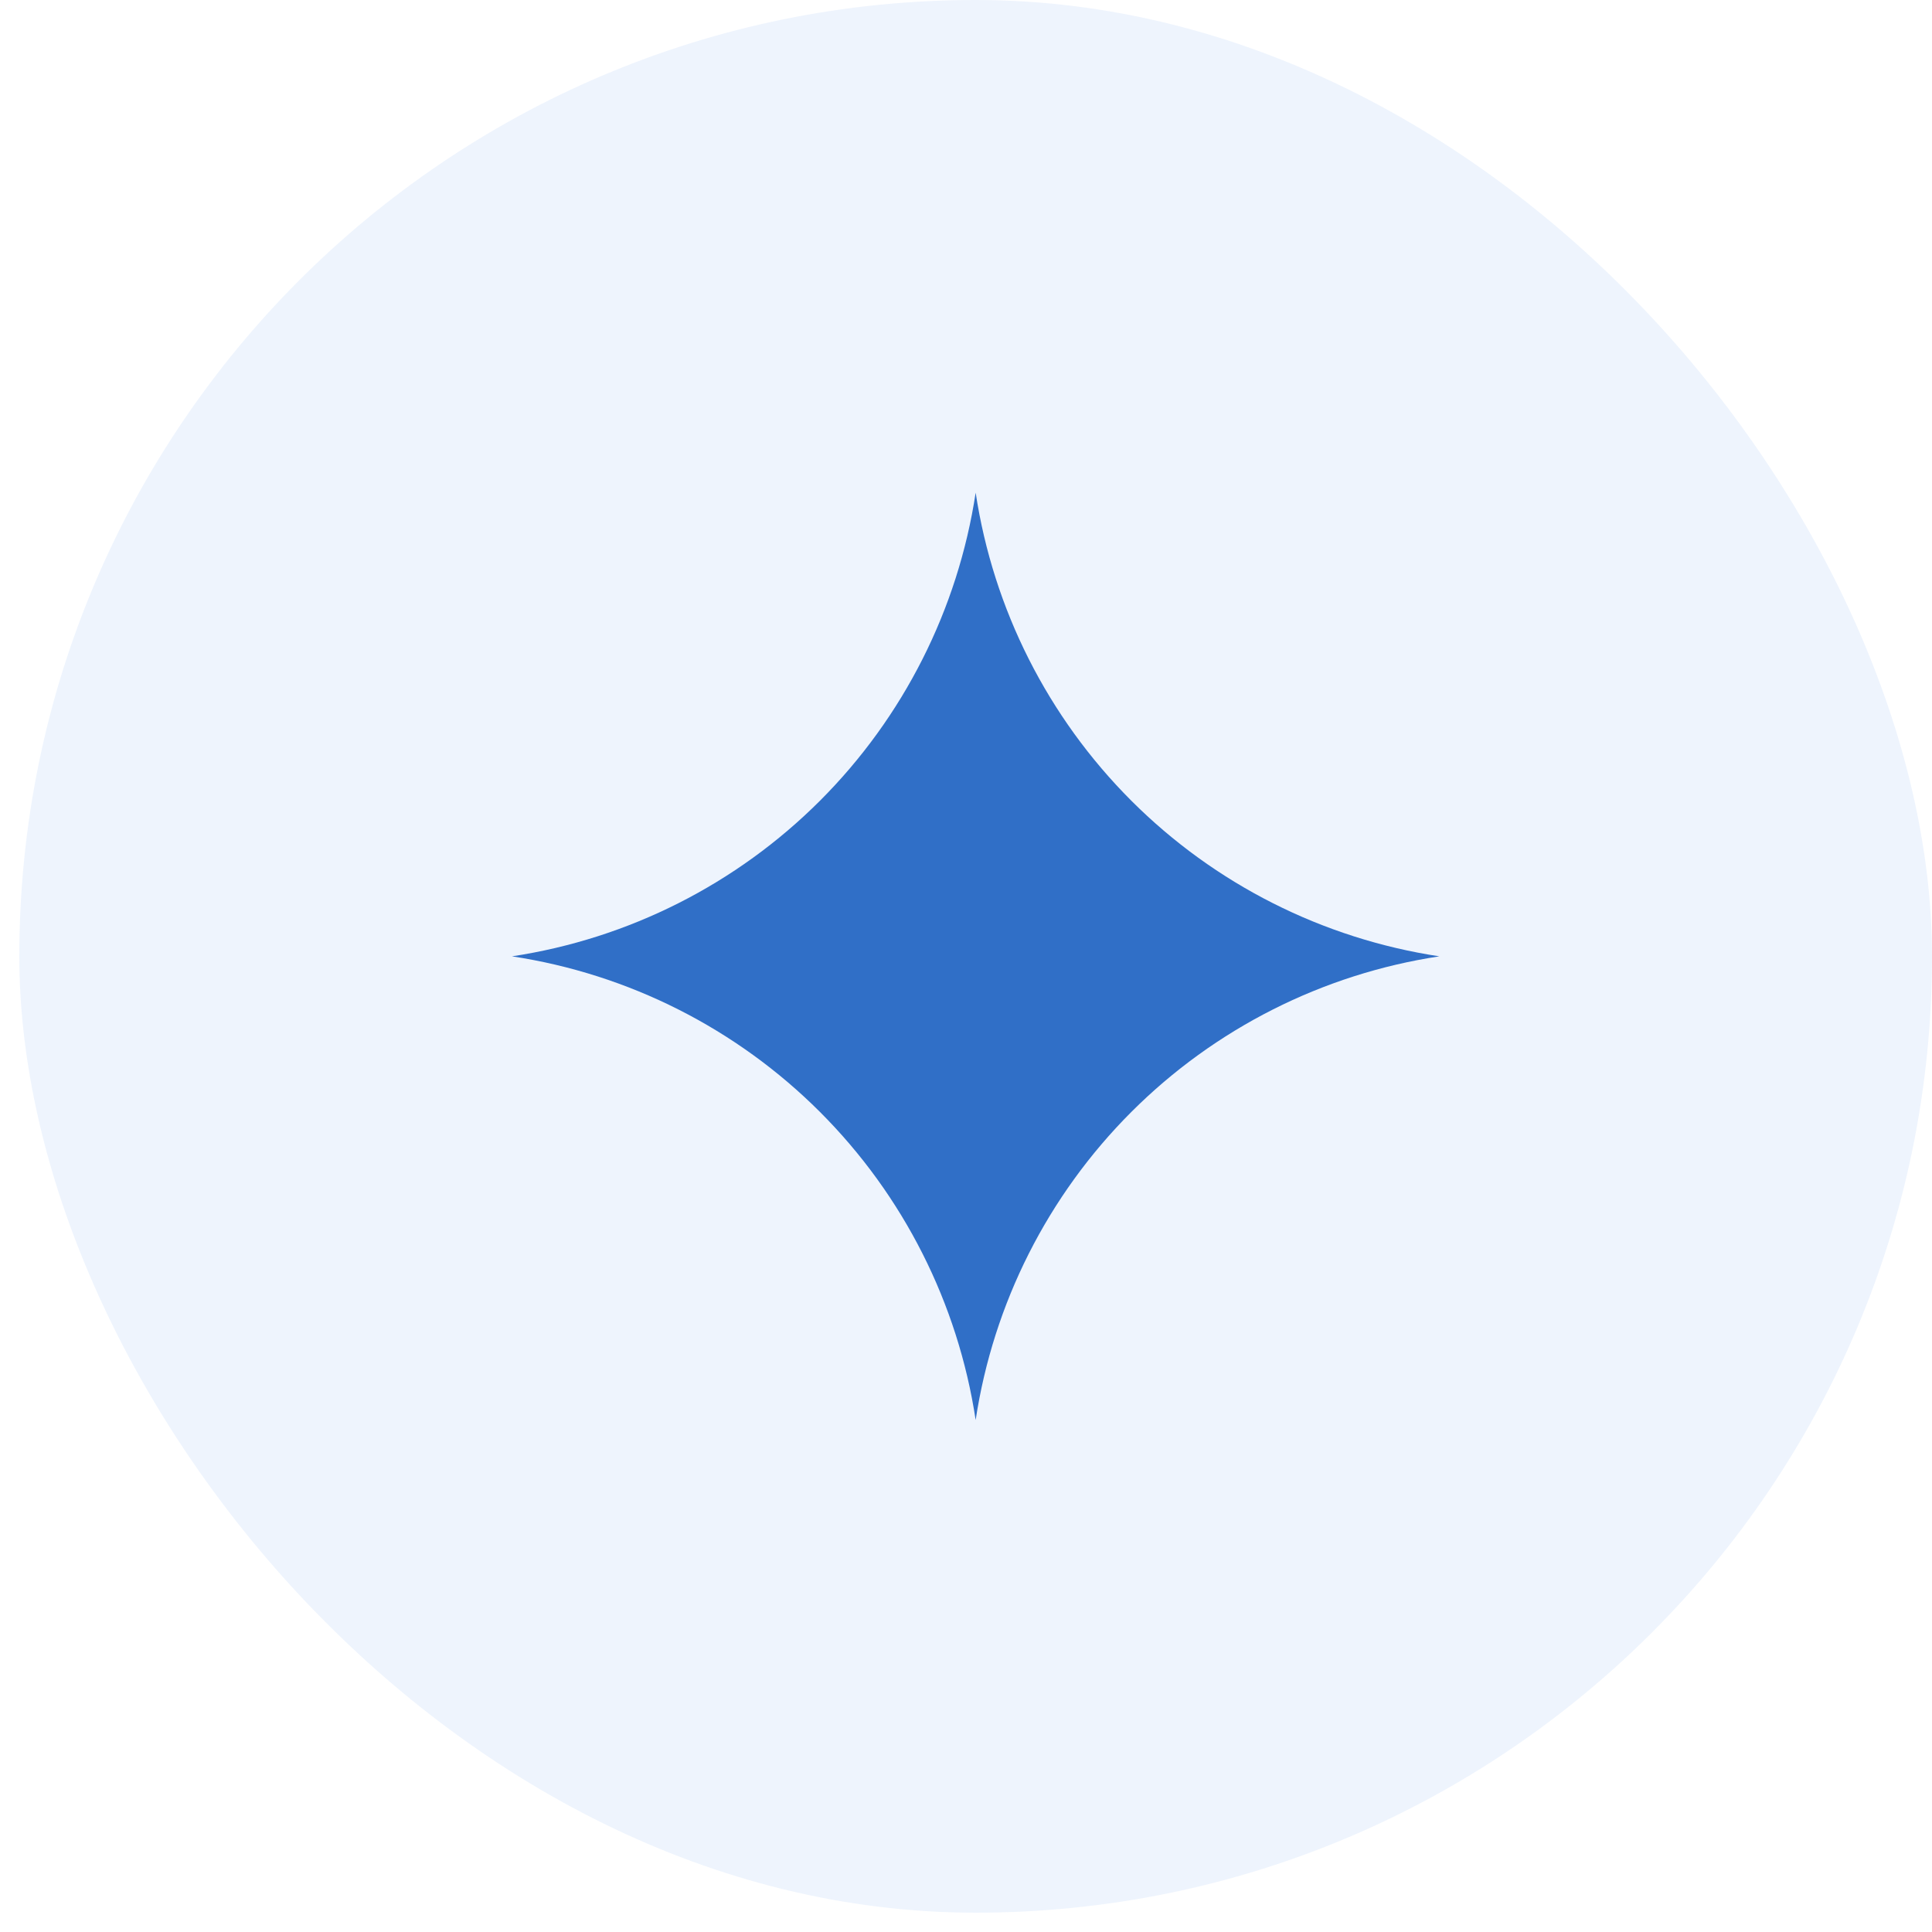 <svg width="78" height="78" viewBox="0 0 78 78" fill="none" xmlns="http://www.w3.org/2000/svg">
<rect x="0.78" width="77.22" height="77.22" rx="38.61" fill="#508DEF" fill-opacity="0.1"/>
<g clip-path="url(#clip0_1_2713)">
<path d="M39.39 57.33C38.676 52.62 36.474 48.262 33.106 44.894C29.738 41.526 25.38 39.324 20.67 38.61C25.38 37.897 29.738 35.694 33.106 32.326C36.474 28.958 38.676 24.6 39.39 19.89C40.104 24.6 42.306 28.957 45.674 32.326C49.042 35.694 53.4 37.896 58.11 38.61C53.4 39.324 49.042 41.526 45.674 44.894C42.306 48.263 40.104 52.62 39.39 57.33Z" fill="#306FC7"/>
</g>
<defs>
<clipPath id="clip0_1_2713">
<rect width="37.44" height="37.44" fill="white" transform="translate(20.67 19.89)"/>
</clipPath>
</defs>
</svg>

